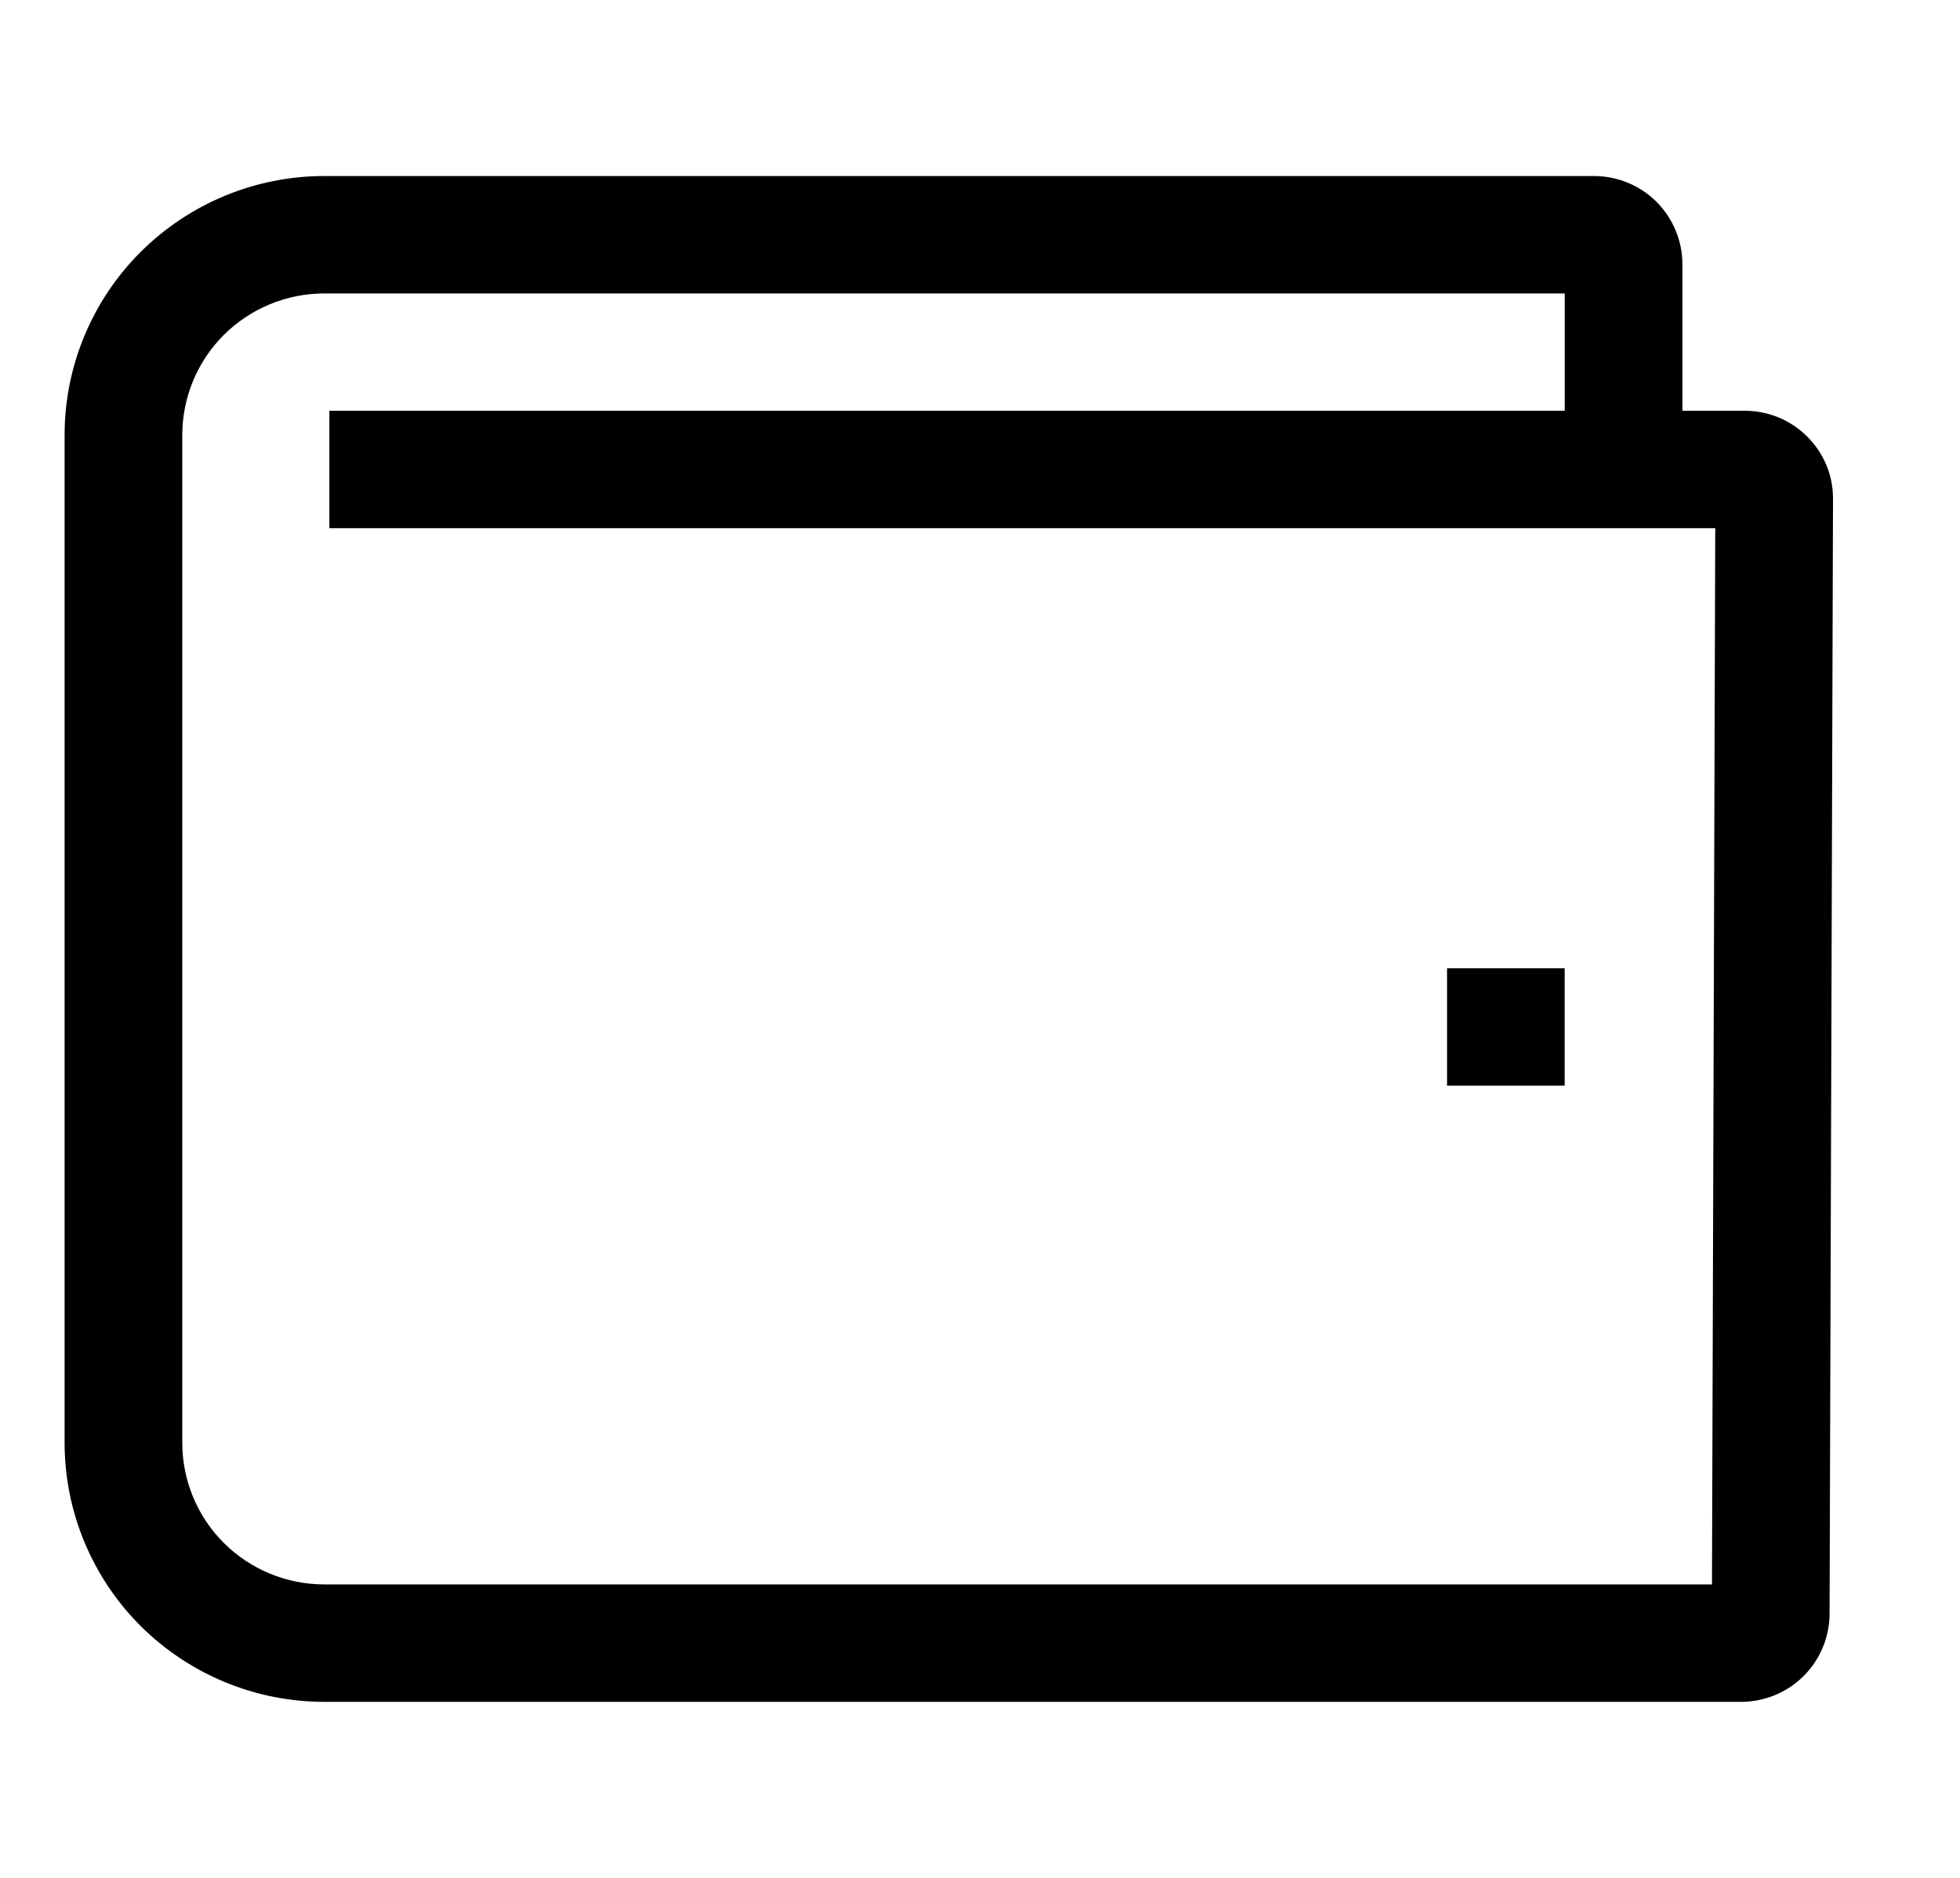 <svg width="24" height="23" viewBox="0 0 24 23" fill="none" xmlns="http://www.w3.org/2000/svg">
<g clip-path="url(#clip0_109_11529)">
<path d="M22.13 5.348C22.03 5.248 21.911 5.168 21.779 5.113C21.648 5.059 21.507 5.031 21.365 5.031H20.601V3.234C20.6 2.949 20.486 2.675 20.284 2.472C20.081 2.27 19.807 2.157 19.52 2.156H3.971C3.127 2.156 2.319 2.491 1.722 3.086C1.126 3.681 0.791 4.487 0.791 5.329V17.671C0.791 18.512 1.126 19.32 1.722 19.915C2.319 20.509 3.127 20.844 3.971 20.844H21.322C21.608 20.843 21.882 20.73 22.084 20.529C22.287 20.327 22.401 20.054 22.403 19.769L22.445 6.113C22.446 5.971 22.419 5.83 22.365 5.699C22.311 5.568 22.231 5.449 22.13 5.348ZM20.963 19.406H3.971C3.51 19.406 3.067 19.223 2.741 18.898C2.415 18.573 2.232 18.131 2.232 17.671V5.329C2.232 4.869 2.415 4.427 2.741 4.102C3.067 3.777 3.51 3.594 3.971 3.594H19.16V5.031H4.033V6.469H21.003L20.963 19.406Z" fill="black"/>
<path d="M17.719 11.859H19.159V13.297H17.719V11.859Z" fill="black"/>
</g>
<defs>
<clipPath id="clip0_109_11529">
<rect width="23.051" height="23" fill="white" transform="translate(0.07)"/>
</clipPath>
</defs>
</svg>
